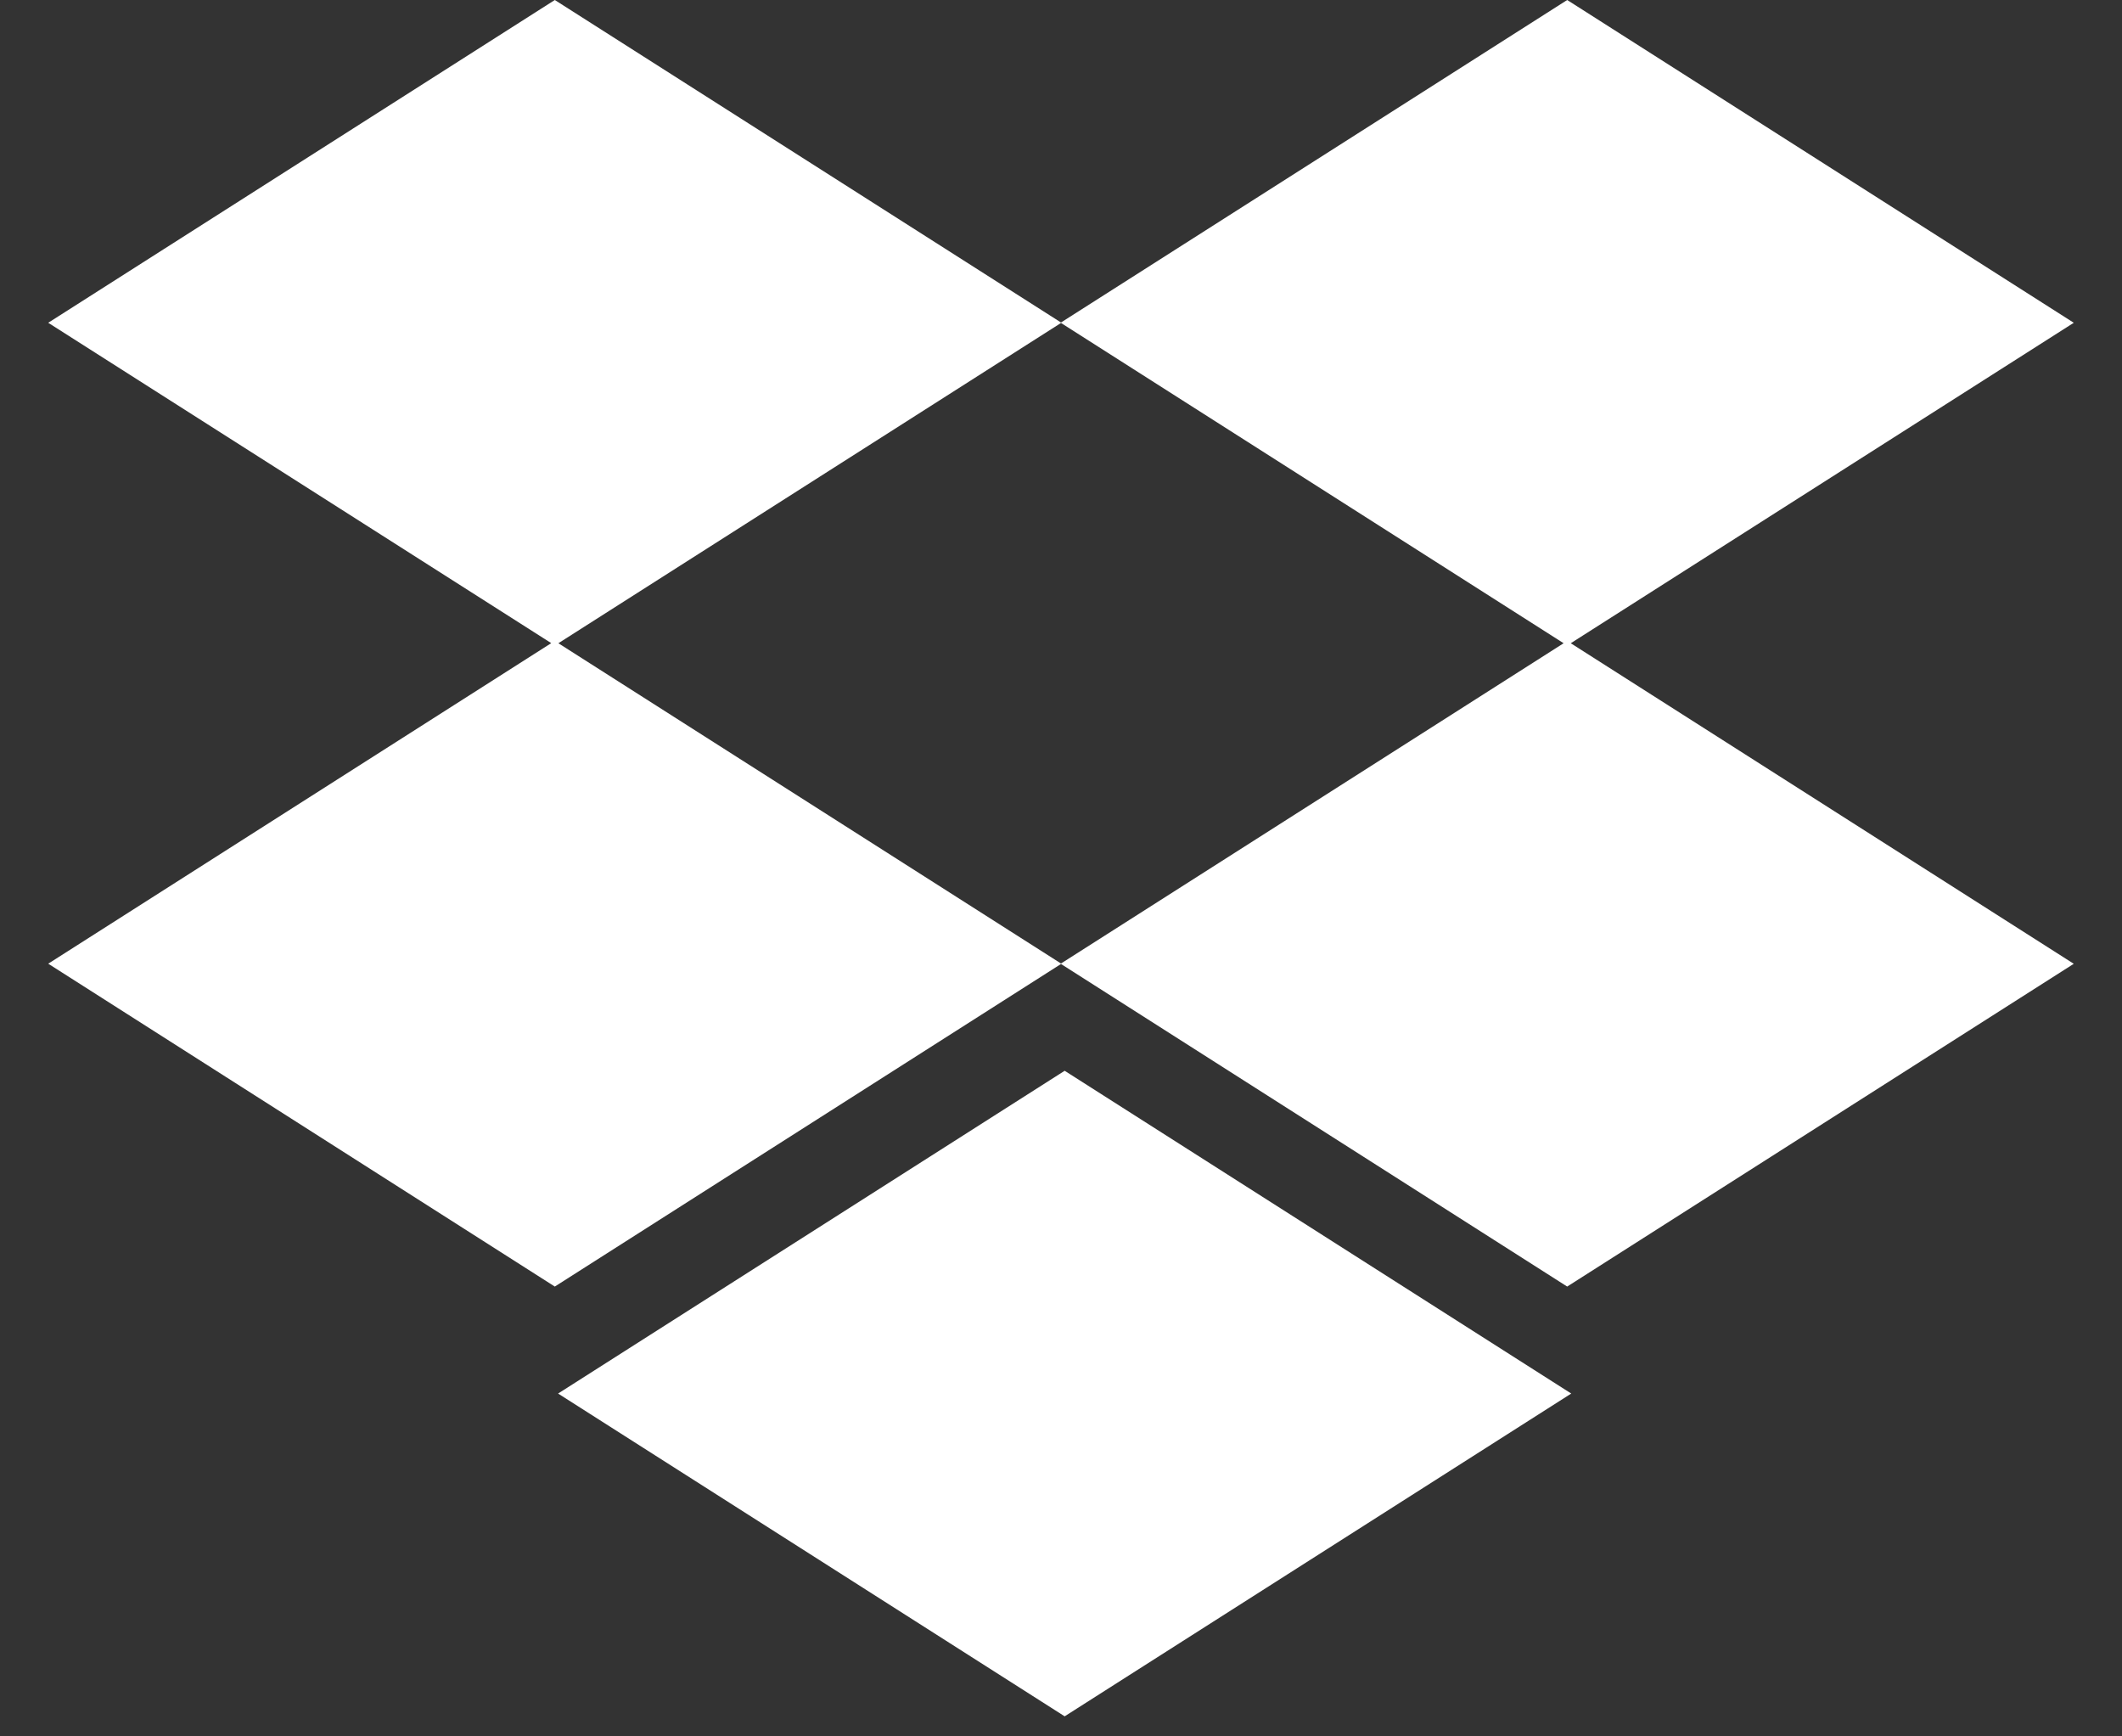 <svg width="22" height="18" viewBox="0 0 22 18" fill="none" xmlns="http://www.w3.org/2000/svg">
<rect x="0" y="0" width="22" height="18" fill="#333333" stroke="none"/>
<path d="M16.285 6.668L21.5 9.991L16.248 13.337L11 9.993L5.752 13.337L0.5 9.99L5.715 6.667L0.5 3.346L5.752 0L11 3.343L16.248 0L21.5 3.346L16.285 6.668ZM16.211 6.668L11 3.348L5.789 6.668L11 9.988L16.211 6.668ZM5.786 14.446L11.038 11.1L16.29 14.446L11.038 17.792L5.786 14.446Z" fill="white"/>
</svg>

